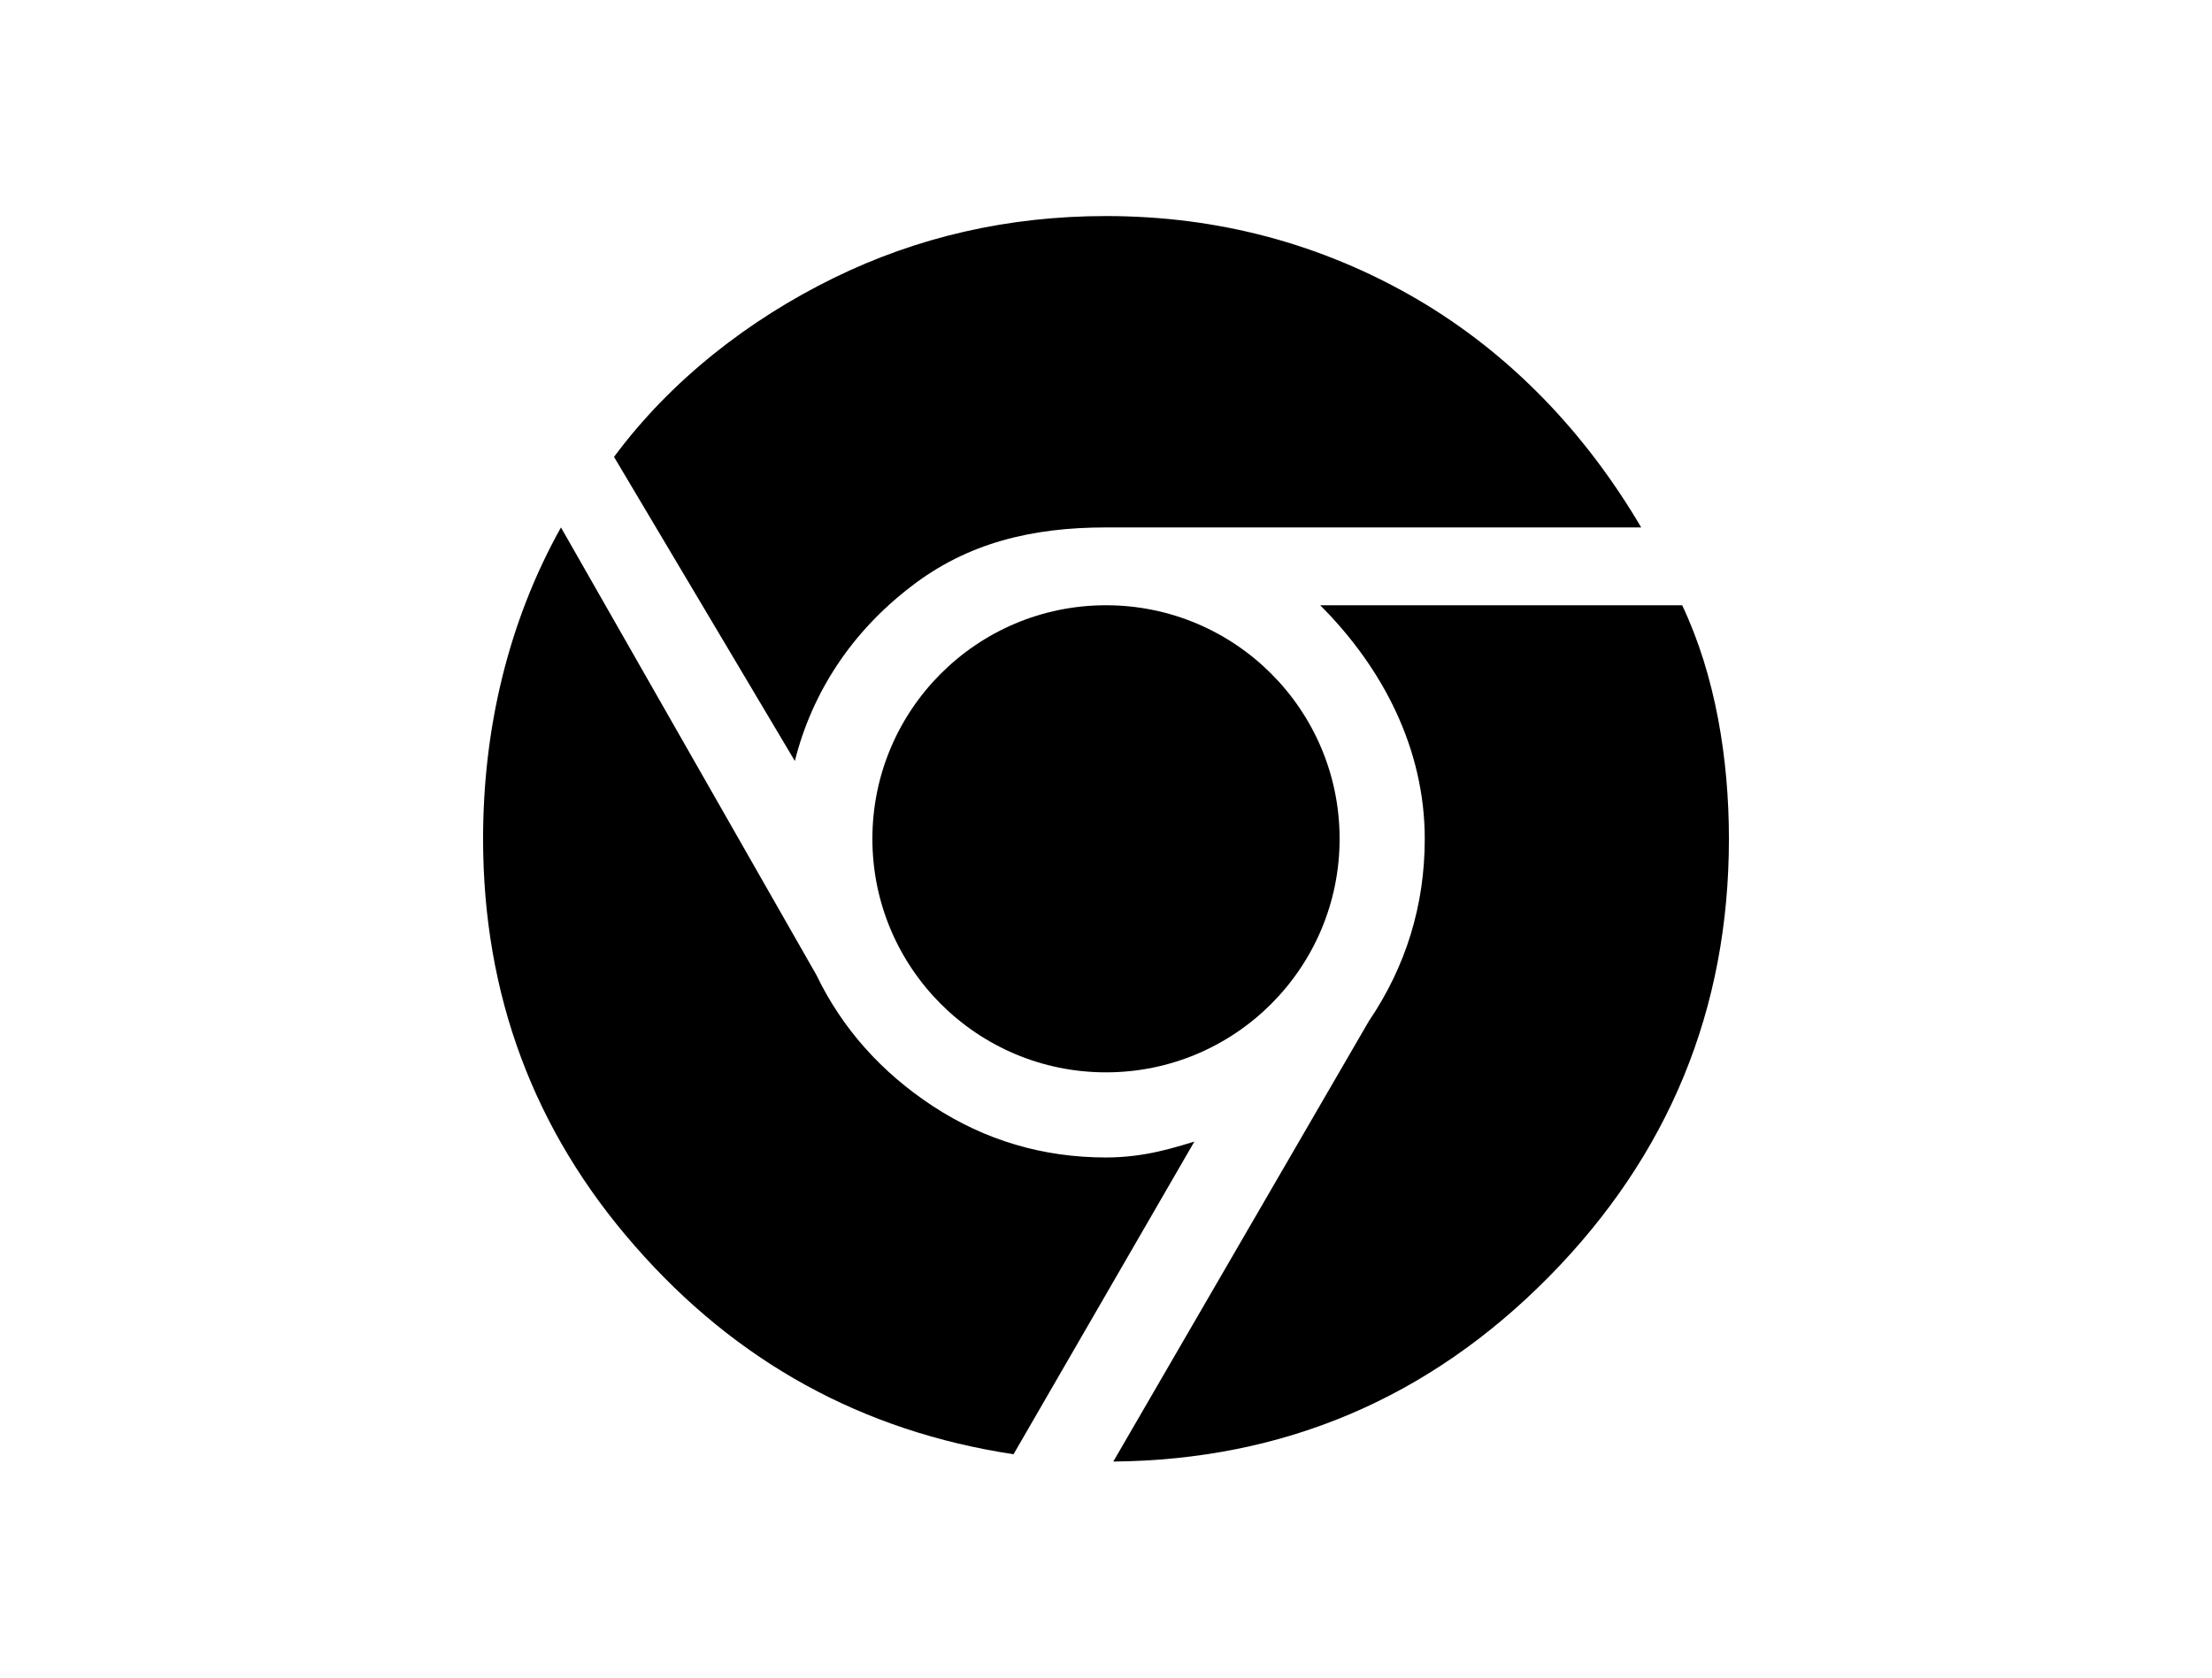 <svg version="1.1" id="Layer_1" xmlns="http://www.w3.org/2000/svg" xmlns:xlink="http://www.w3.org/1999/xlink" x="0px" y="0px" width="87px" height="66px" viewBox="0 0 87 66" enable-background="new 0 0 87 66" xml:space="preserve"> <g> <path d="M43.5,45.537c-2.487,0-4.75-0.675-6.8-2.013c-2.038-1.337-3.575-3.063-4.588-5.162L22.063,20.75
    C19.963,24.512,19,28.725,19,33c0,6.125,1.987,11.475,5.975,16.025c3.988,4.563,8.95,7.288,14.888,8.188l7.112-12.3
    C46.25,45.125,45.063,45.537,43.5,45.537z"></path> <path d="M35.8,23.1c2.263-1.763,4.825-2.35,7.7-2.35c0.388,0,21.05,0,21.05,0c-2.175-3.7-5.125-6.825-8.85-9
    C51.975,9.587,47.9,8.5,43.5,8.5c-3.825,0-7.4,0.813-10.713,2.438s-6.387,4-8.637,7.037l7.112,11.963
    C31.95,27.2,33.525,24.85,35.8,23.1z"></path> <path d="M66.162,23.813H51.925c2.487,2.487,4.112,5.675,4.112,9.188c0,2.612-0.737,5.013-2.2,7.175L43.787,57.5
    c6.7-0.063,12.413-2.487,17.138-7.275C65.638,45.438,68,39.7,68,33C68,29.875,67.475,26.587,66.162,23.813z"></path> <circle cx="43.5" cy="33" r="9.188"></circle> </g> </svg>